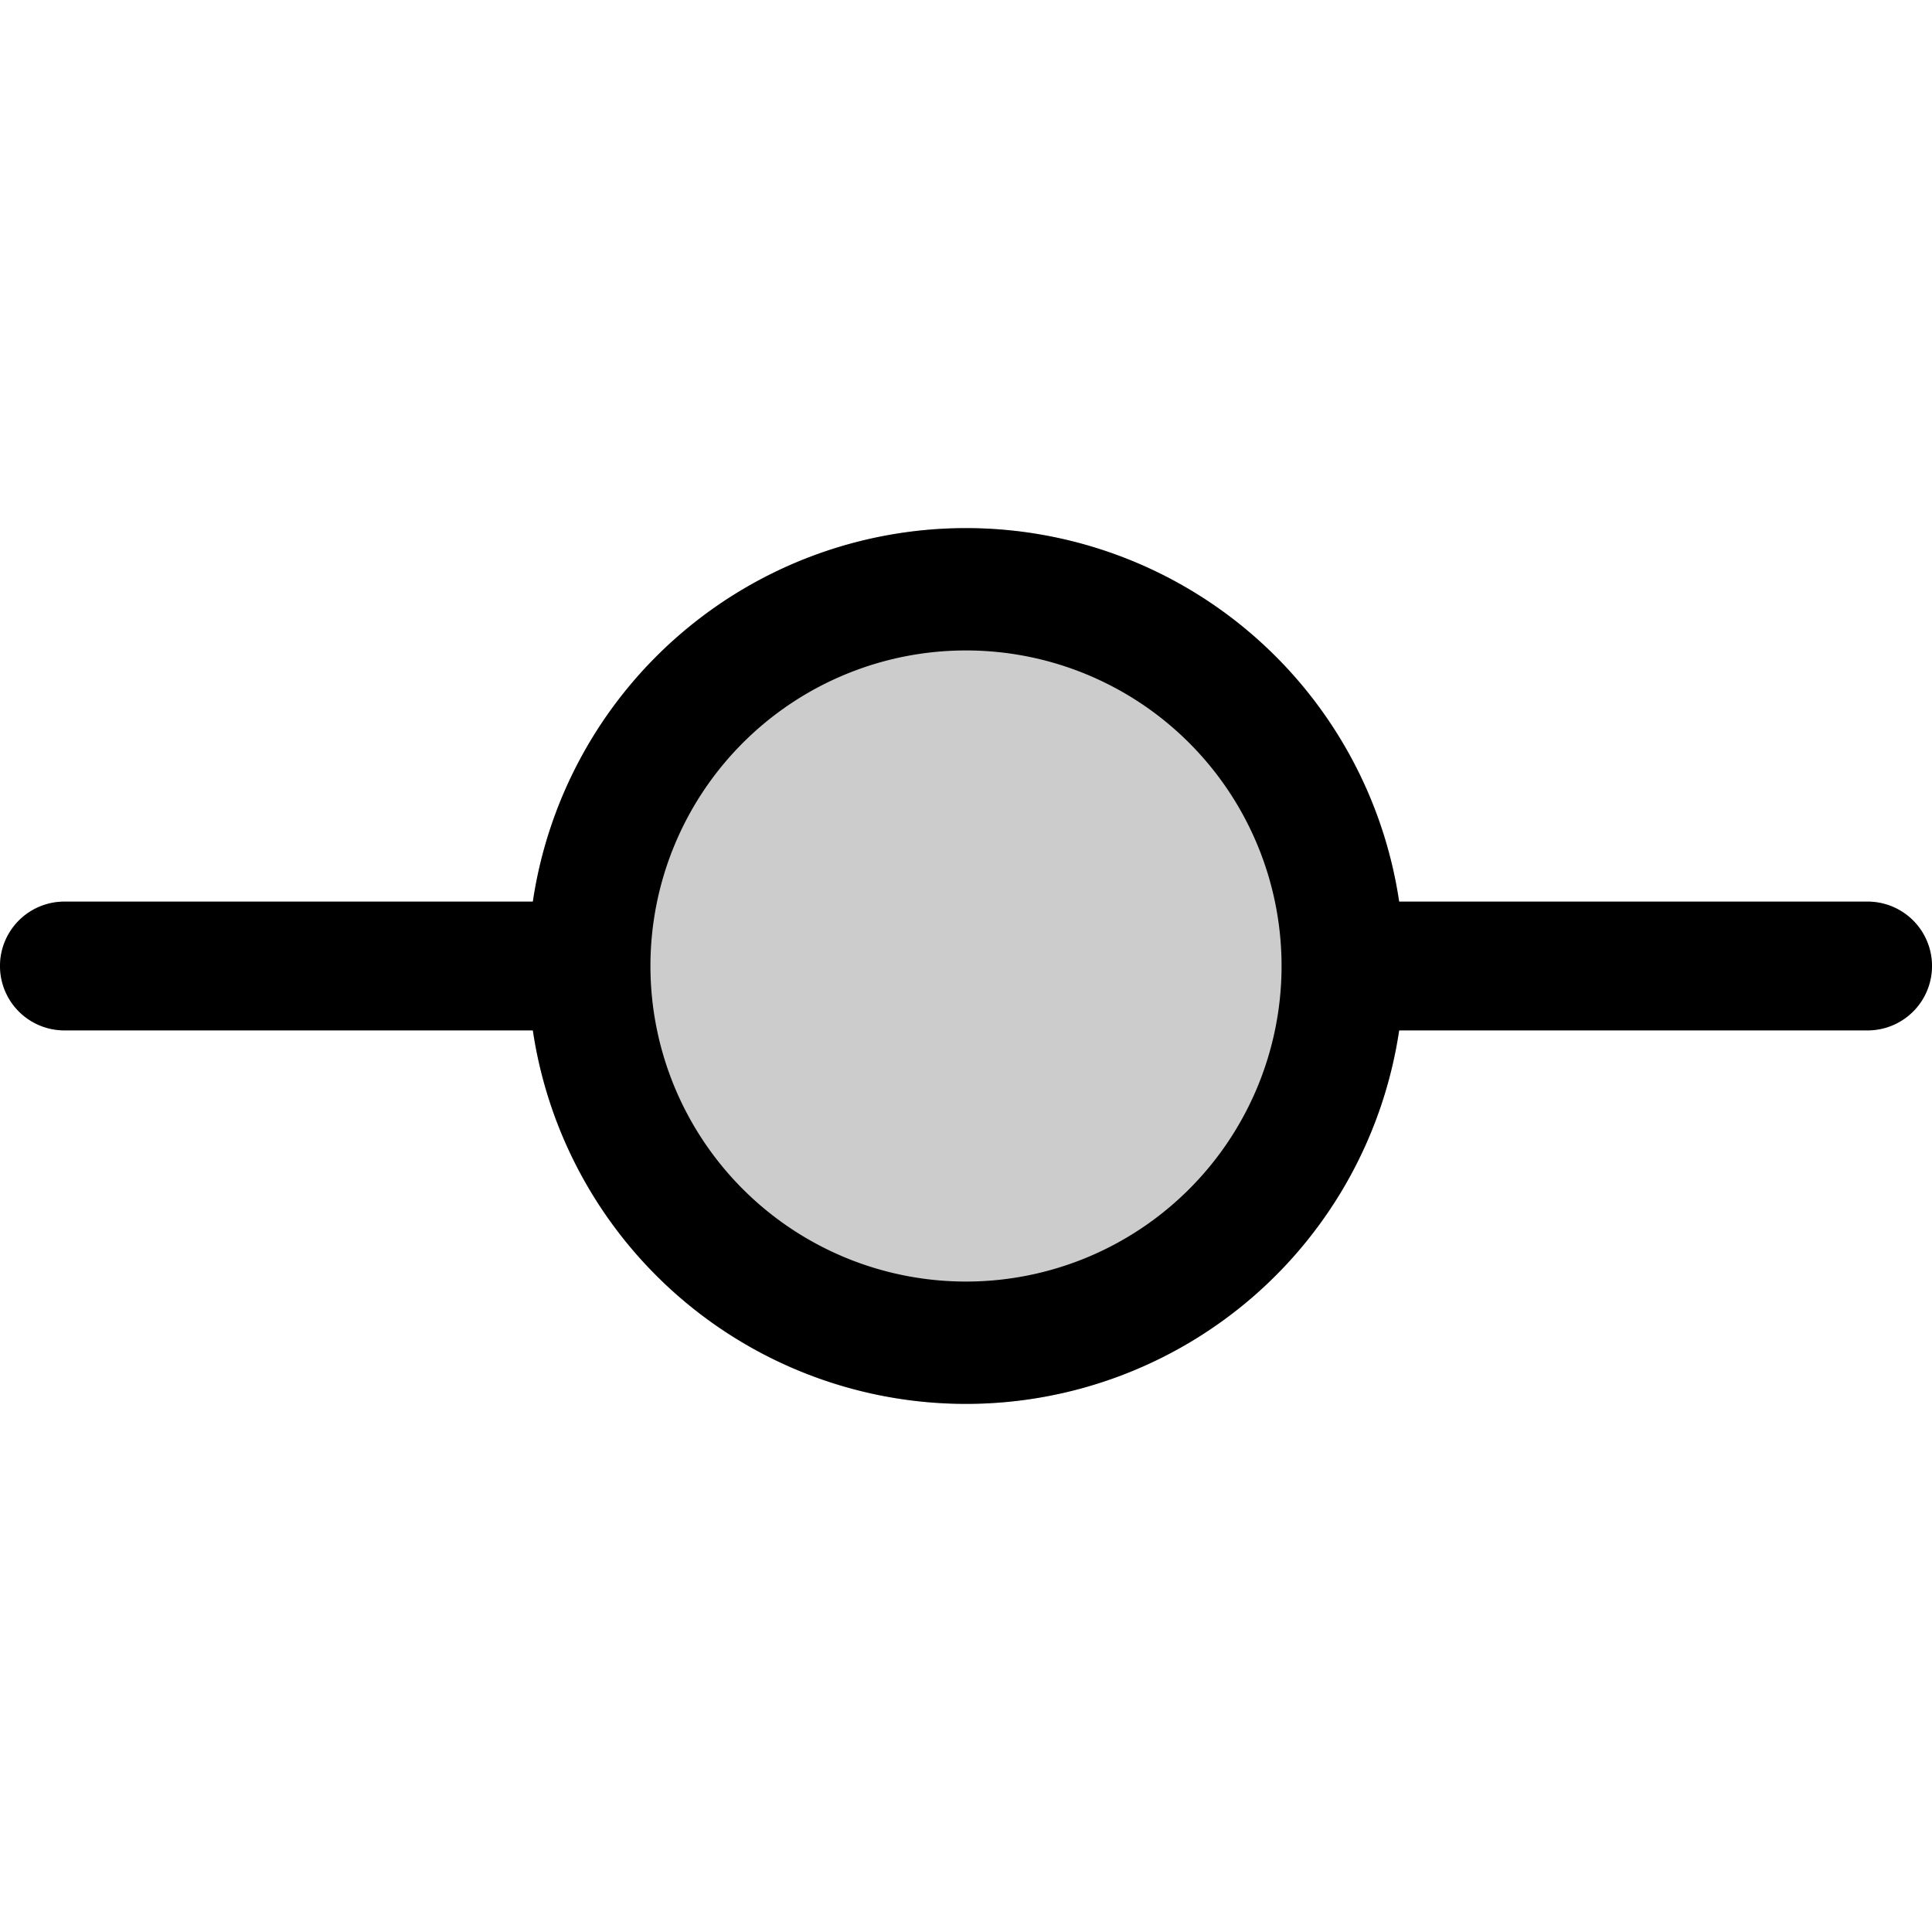 <svg width="15" height="15" fill="none" xmlns="http://www.w3.org/2000/svg">
  <path
    fill-rule="evenodd"
    clip-rule="evenodd"
    d="M10.863 8a3.4 3.4 0 01-6.726 0H.5a.5.5 0 010-1h3.637a3.4 3.4 0 016.726 0H14.5a.5.5 0 010 1h-3.637z"
    fill="currentColor"
    opacity=".2"
  />
  <path
    fill-rule="evenodd"
    clip-rule="evenodd"
    d="M9.95 7.5a2.45 2.45 0 11-4.9 0 2.45 2.45 0 014.9 0zm.913.5a3.4 3.4 0 01-6.726 0H.5a.5.5 0 010-1h3.637a3.4 3.4 0 016.726 0H14.5a.5.5 0 010 1h-3.637z"
    fill="currentColor"
  />
</svg>
